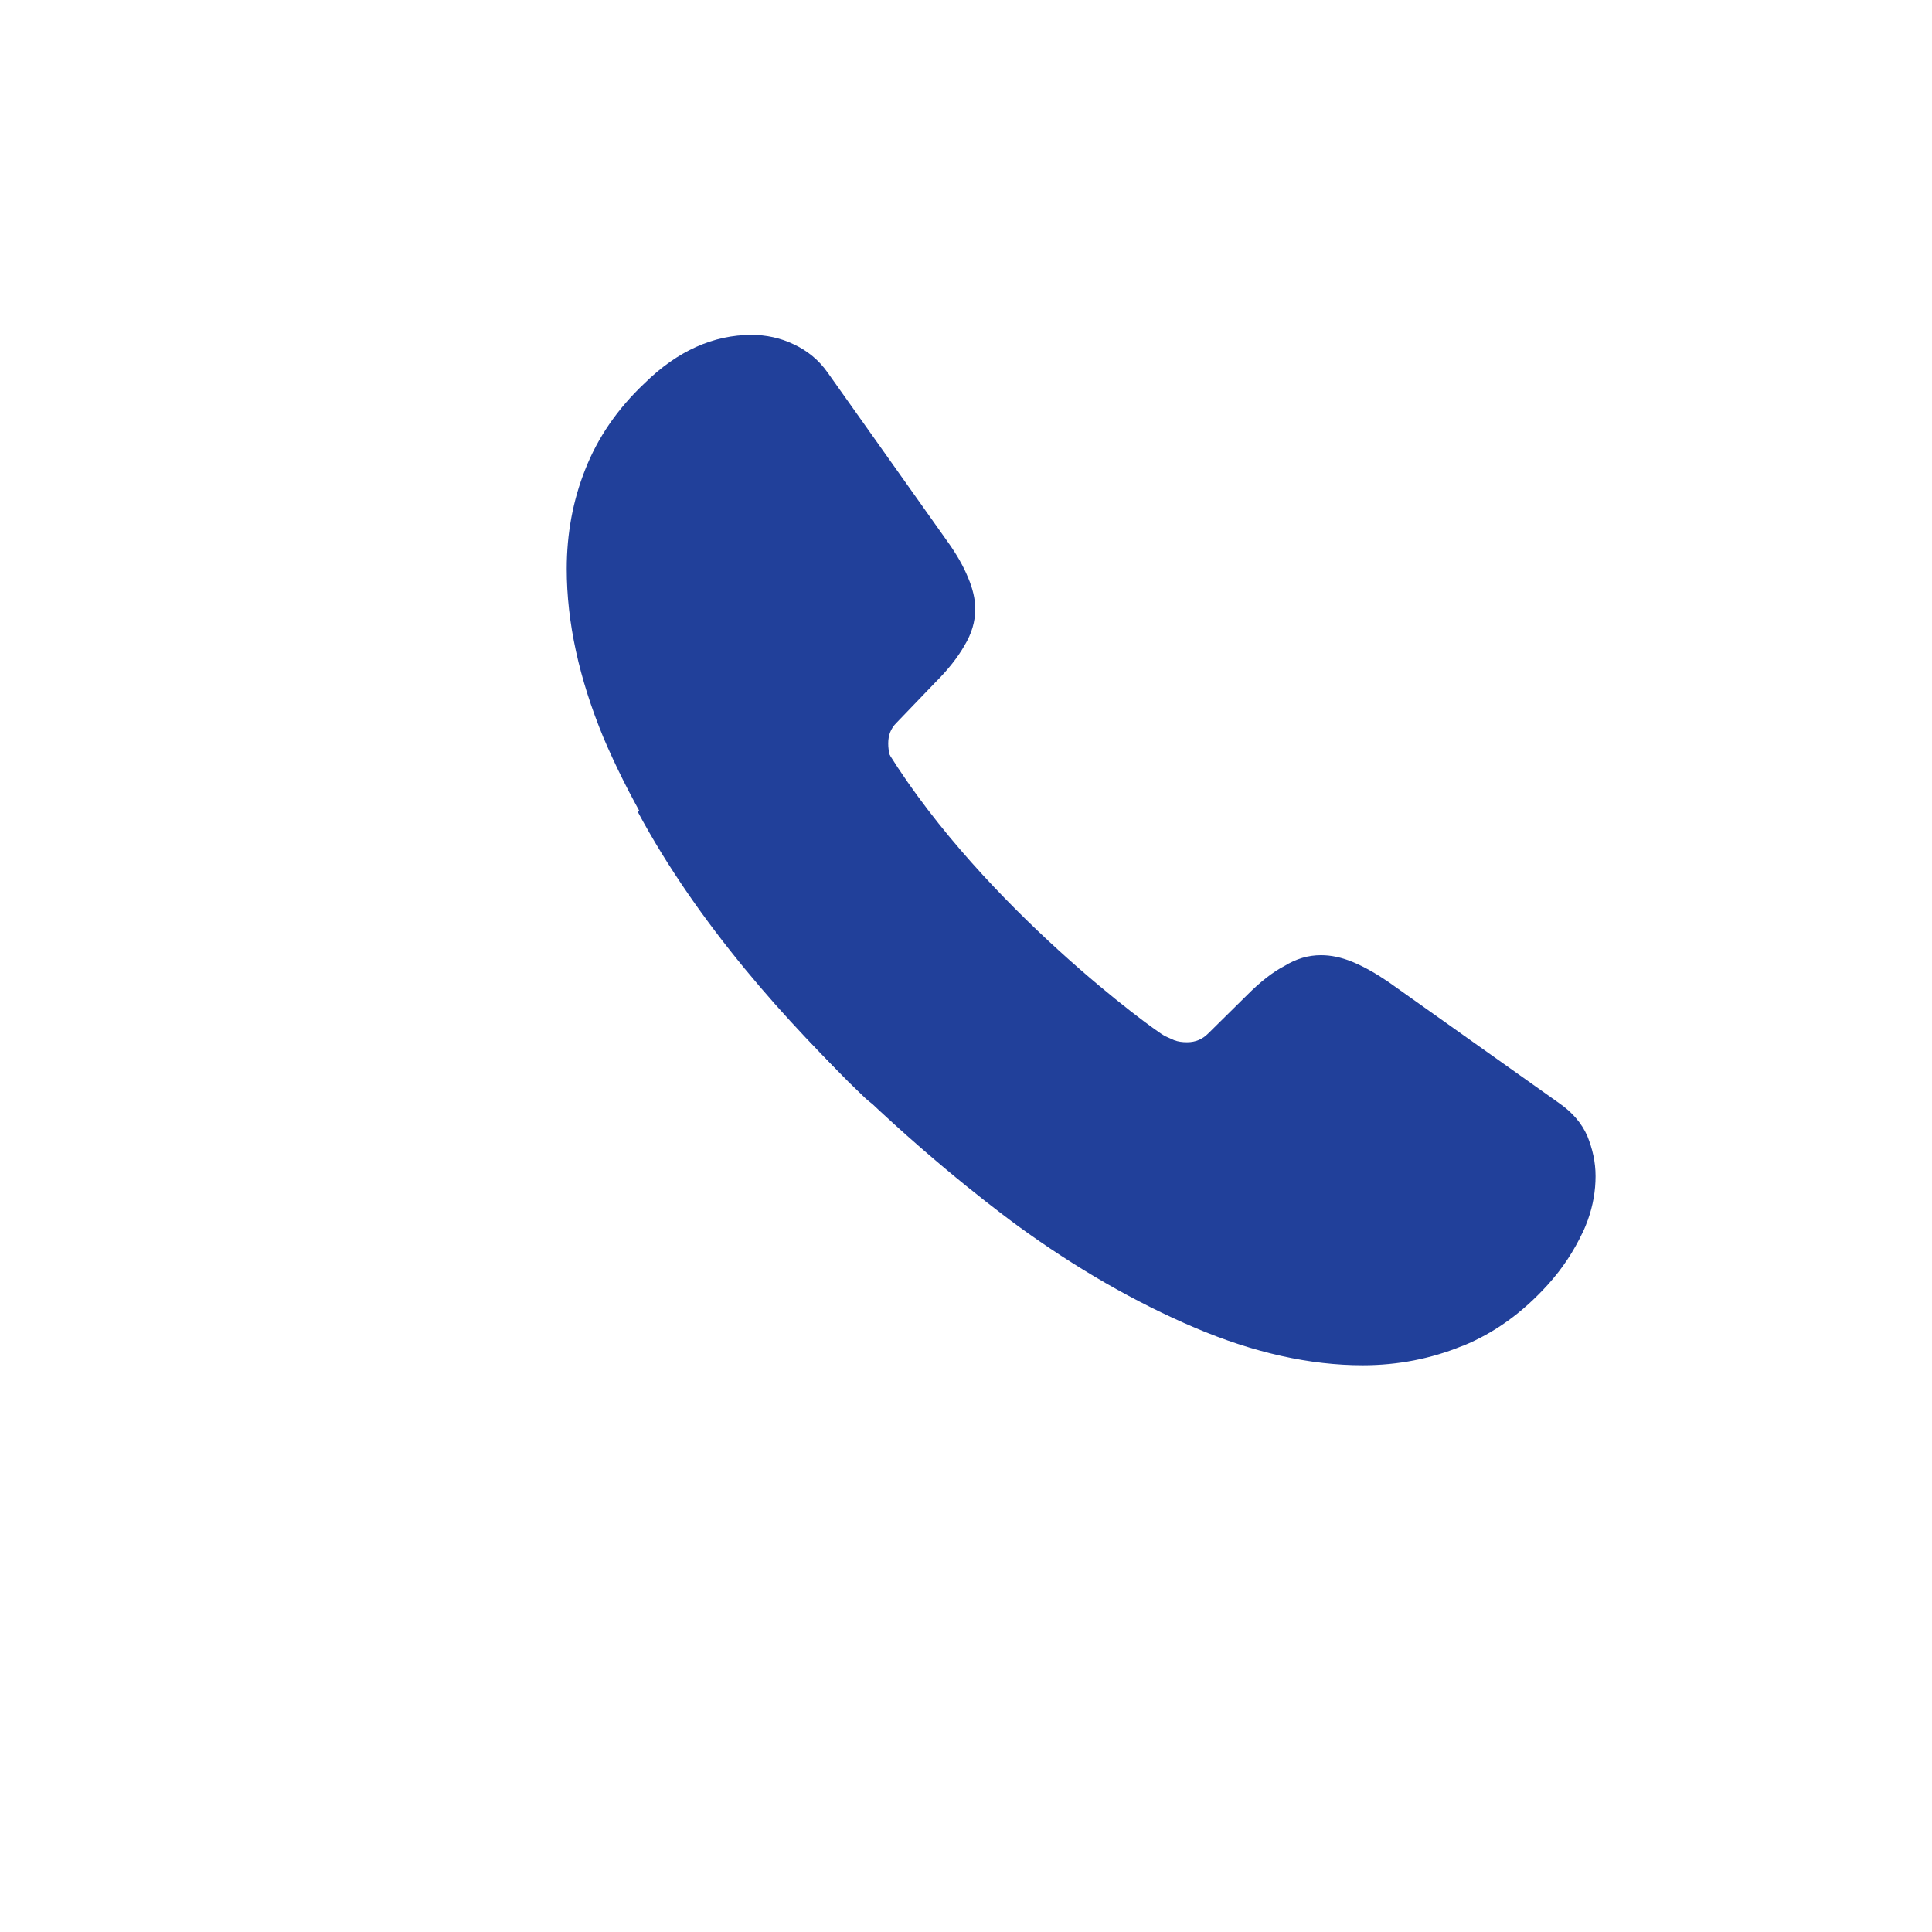 <svg width="50" height="50" viewBox="0 0 50 50" fill="none" xmlns="http://www.w3.org/2000/svg">
<path d="M26.733 25.933L24.267 28.4C23.747 28.92 22.92 28.92 22.387 28.413C22.24 28.267 22.093 28.133 21.947 27.987C20.573 26.6 19.333 25.147 18.227 23.627C17.133 22.107 16.253 20.587 15.613 19.08C14.987 17.56 14.667 16.107 14.667 14.72C14.667 13.813 14.827 12.947 15.147 12.147C15.467 11.333 15.973 10.587 16.68 9.92C17.533 9.08 18.467 8.667 19.453 8.667C19.827 8.667 20.2 8.747 20.533 8.907C20.88 9.067 21.187 9.307 21.427 9.653L24.52 14.013C24.76 14.347 24.933 14.653 25.053 14.947C25.173 15.227 25.24 15.507 25.24 15.76C25.24 16.08 25.147 16.4 24.96 16.707C24.787 17.013 24.533 17.333 24.213 17.653L23.2 18.707C23.053 18.853 22.987 19.027 22.987 19.24C22.987 19.347 23 19.44 23.027 19.547C23.067 19.653 23.107 19.733 23.133 19.813C23.373 20.253 23.787 20.827 24.373 21.52C24.973 22.213 25.613 22.92 26.307 23.627C26.44 23.76 26.587 23.893 26.72 24.027C27.253 24.547 27.267 25.4 26.733 25.933Z" fill="#21409A"/>
<path d="M41.293 30.44C41.293 30.813 41.227 31.2 41.093 31.573C41.053 31.68 41.013 31.787 40.96 31.893C40.733 32.373 40.44 32.827 40.053 33.253C39.4 33.973 38.68 34.493 37.867 34.827C37.853 34.827 37.84 34.84 37.827 34.84C37.04 35.16 36.187 35.333 35.267 35.333C33.907 35.333 32.453 35.013 30.92 34.36C29.387 33.707 27.853 32.827 26.333 31.72C25.813 31.333 19.613 26.813 16.5 21L23 19.5C25.5 23.5 29.867 26.667 30.147 26.813C30.213 26.84 30.293 26.88 30.387 26.92C30.493 26.96 30.6 26.973 30.72 26.973C30.947 26.973 31.12 26.893 31.267 26.747L32.28 25.747C32.613 25.413 32.933 25.16 33.24 25C33.547 24.813 33.853 24.72 34.187 24.72C34.44 24.72 34.707 24.773 35 24.893C35.293 25.013 35.6 25.187 35.933 25.413L40.347 28.547C40.693 28.787 40.933 29.067 41.08 29.4C41.213 29.733 41.293 30.067 41.293 30.44Z" fill="#21409A"/>
</svg>
